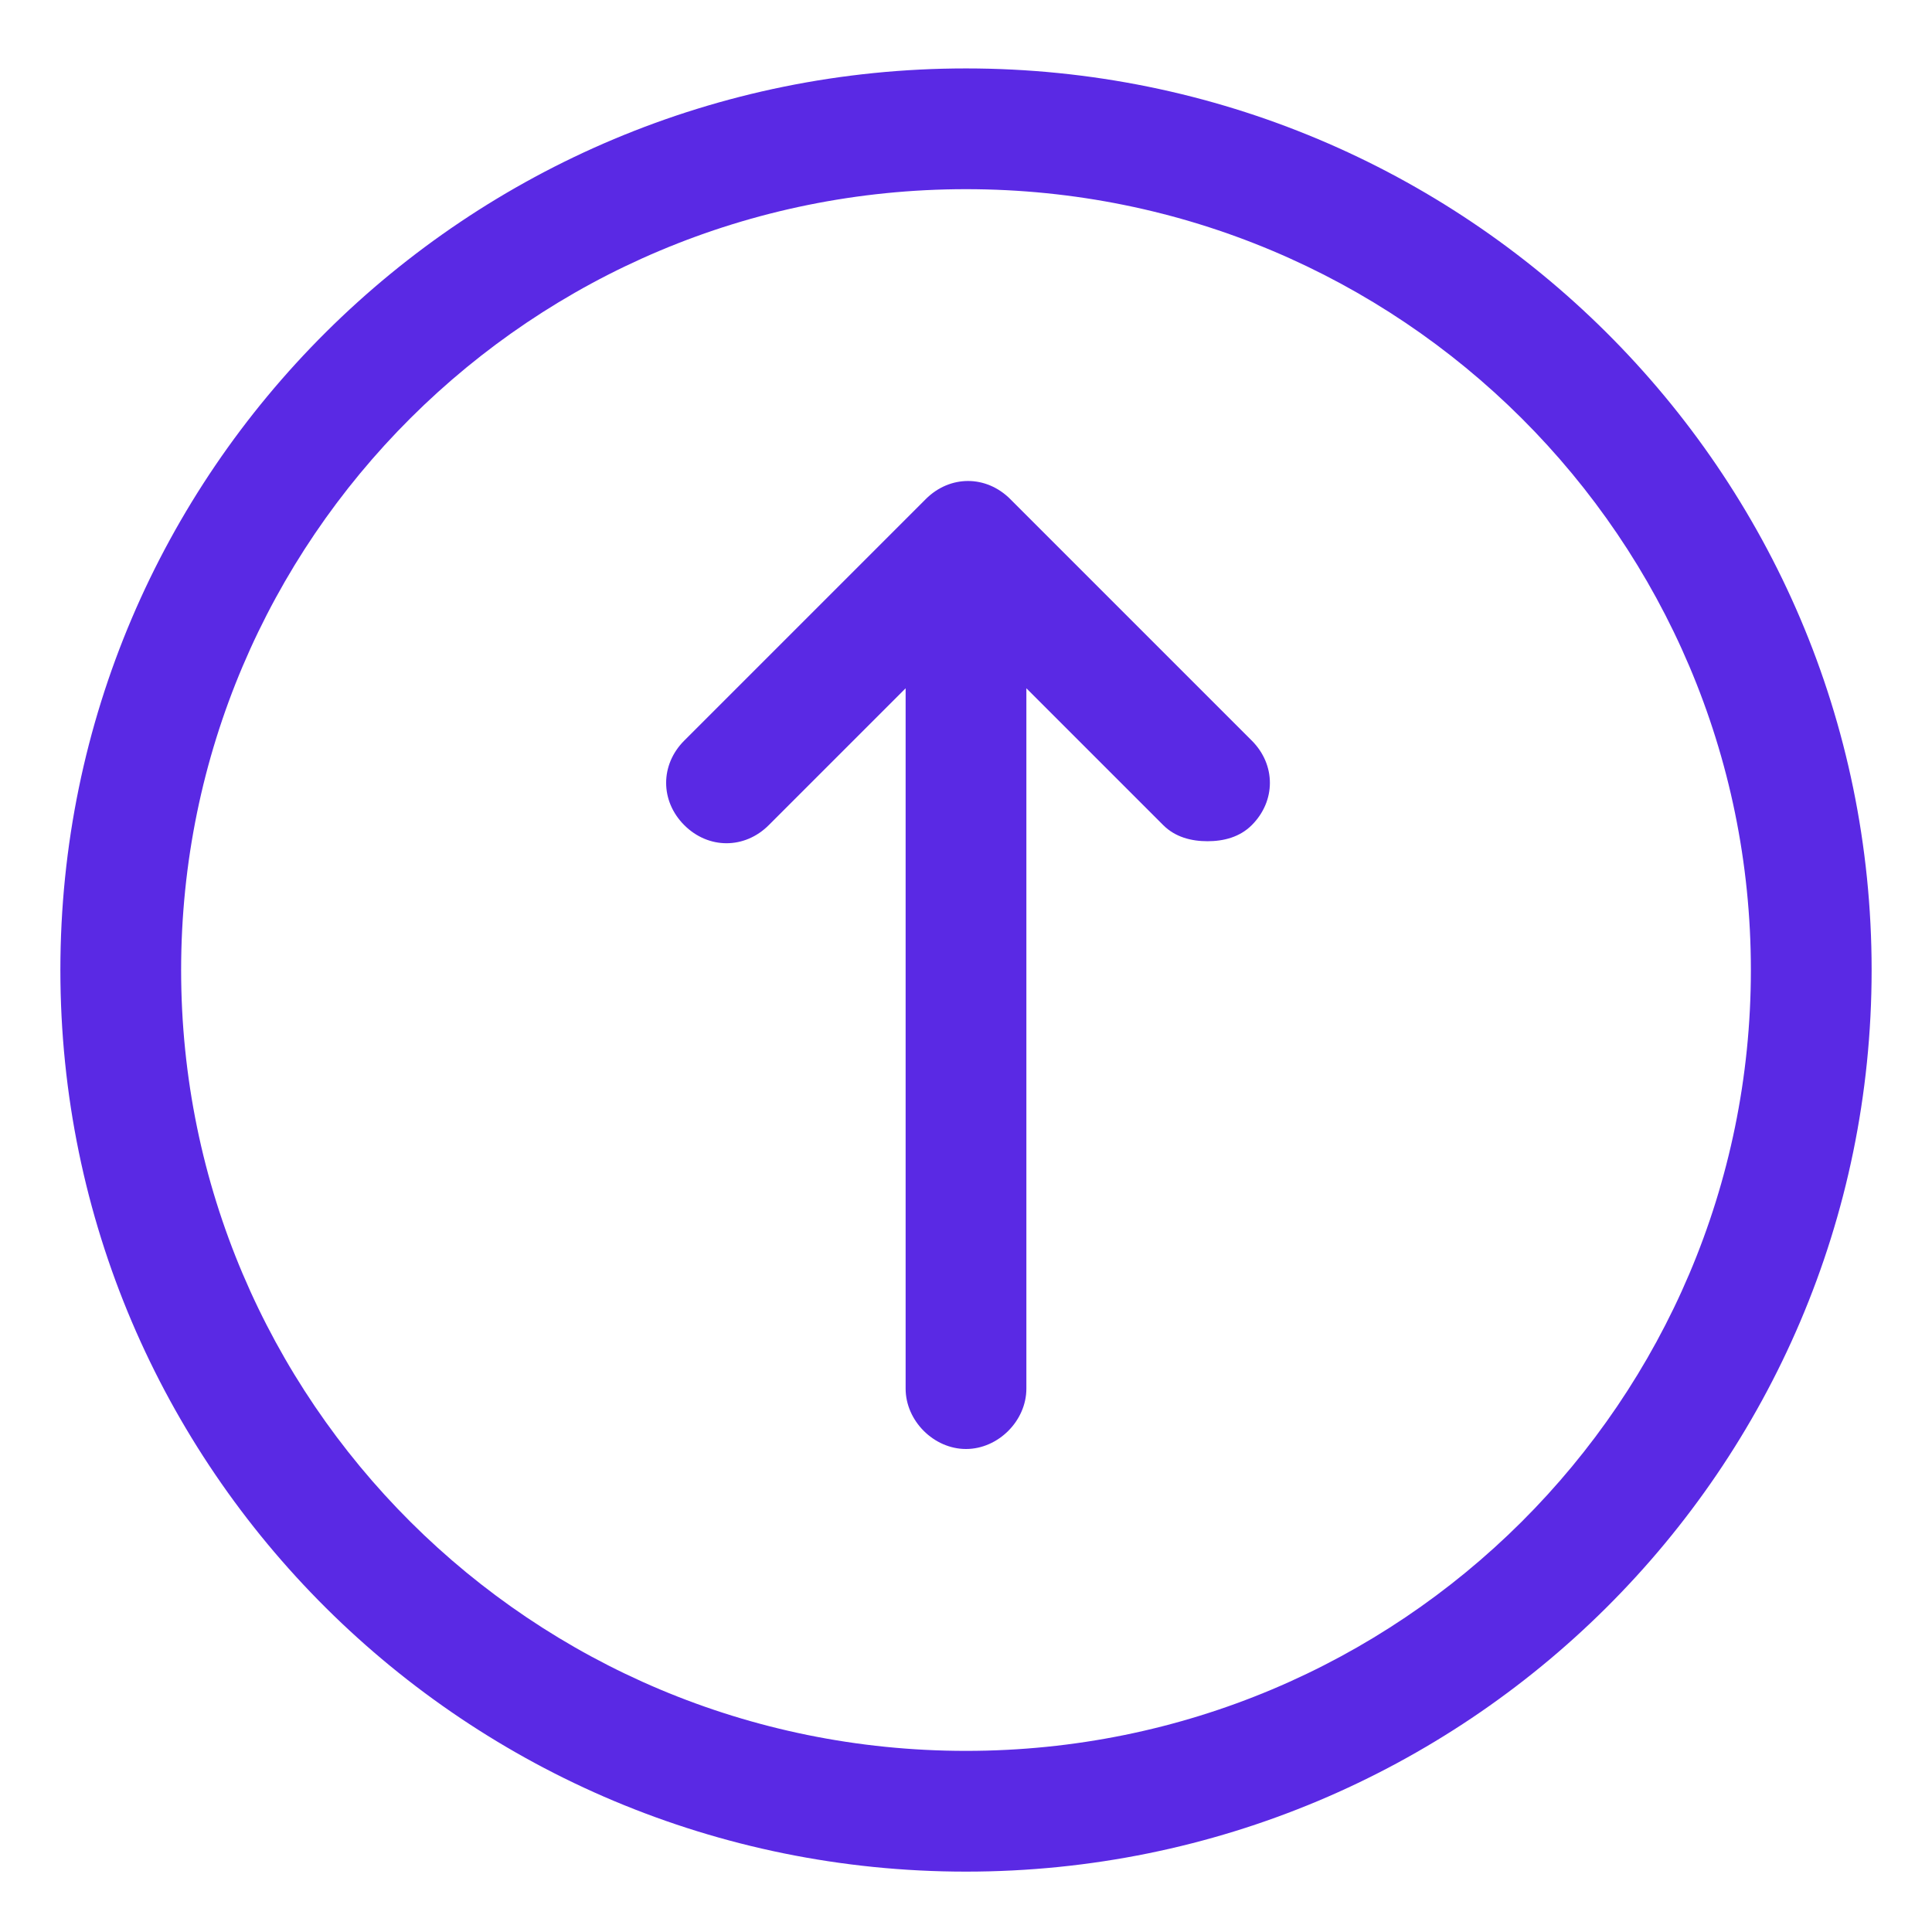 <?xml version="1.0" standalone="no"?><!DOCTYPE svg PUBLIC "-//W3C//DTD SVG 1.1//EN" "http://www.w3.org/Graphics/SVG/1.1/DTD/svg11.dtd"><svg t="1690799294126" class="icon" viewBox="0 0 1024 1024" version="1.1" xmlns="http://www.w3.org/2000/svg" p-id="19231" xmlns:xlink="http://www.w3.org/1999/xlink" width="128" height="128"><path d="M535.467 264.533c-12.8-12.8-32-12.8-44.8 0l-128 128c-12.8 12.8-12.8 32 0 44.8 12.8 12.8 32 12.8 44.8 0l72.533-72.533v371.2c0 17.067 14.933 32 32 32s32-14.933 32-32V364.8l72.533 72.533c6.4 6.4 14.933 8.533 23.467 8.533s17.067-2.133 23.467-8.533c12.8-12.8 12.8-32 0-44.8l-128-128z" fill="#5a29e4" p-id="19232"></path><path d="M512 36.267c-264.533 0-480 213.333-480 477.867S247.467 992 512 992s480-213.333 480-477.867S776.533 36.267 512 36.267z m0 891.733c-230.4 0-416-185.6-416-413.867S281.6 100.267 512 100.267s416 185.6 416 413.867S742.4 928 512 928z" fill="#5a29e4" p-id="19233"></path></svg>